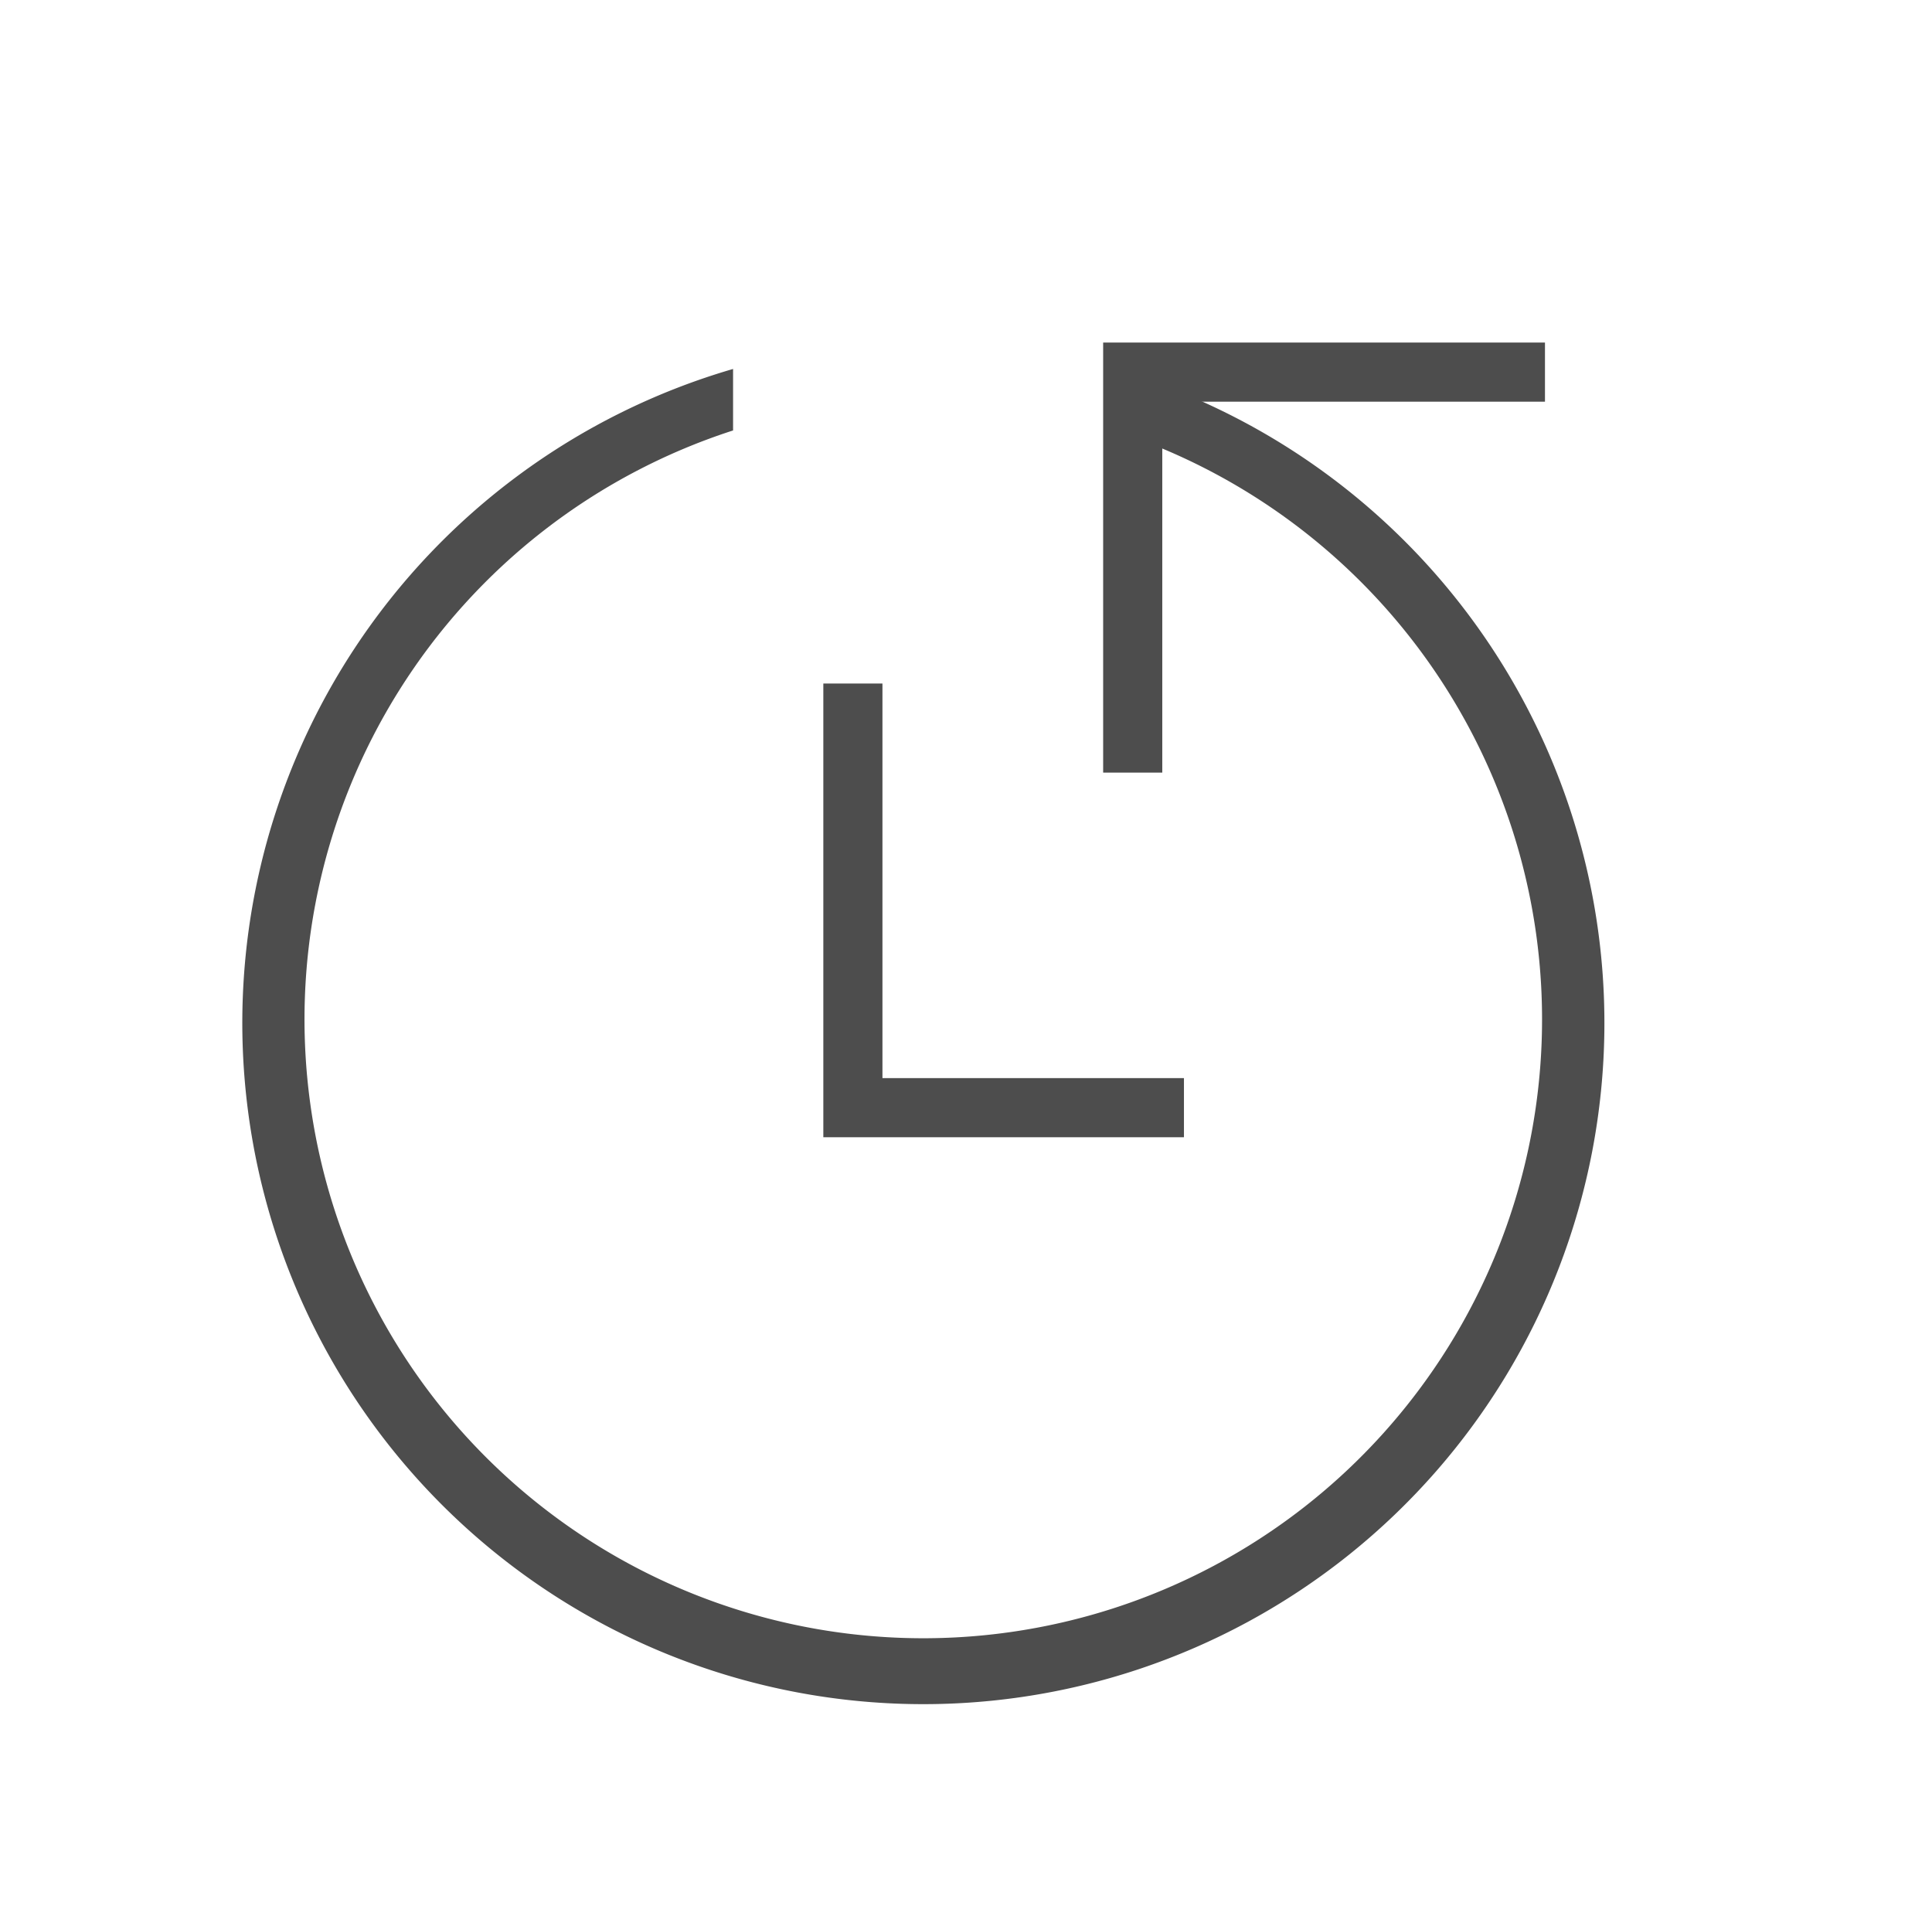 <svg id="Layer_1" data-name="Layer 1" xmlns="http://www.w3.org/2000/svg" viewBox="0 0 24.51 24.26"><defs><style>.cls-1,.cls-3{fill:none;}.cls-2{fill:#4d4d4d;}.cls-3{stroke:#4d4d4d;stroke-miterlimit:10;stroke-width:0.75px;}</style></defs><title>3</title><path class="cls-1" d="M9.3,8.11V5.46a7.89,7.89,0,1,0,5.35.19V8.11Z"/><path class="cls-1" d="M13.9,4.62V2.69H10.05v1.8a9.2,9.2,0,0,1,1.68-.16A8.23,8.23,0,0,1,13.9,4.62Z"/><path class="cls-1" d="M13.9,7.36v-2a7.83,7.83,0,0,0-3.85-.13v2.1Z"/><path class="cls-2" d="M14.65,4.85v.8A7.85,7.85,0,1,1,9.3,5.46V4.68a8.64,8.64,0,1,0,5.35.17Z"/><polyline class="cls-3" points="14.37 9.8 14.37 4.72 19.6 4.72"/><polyline class="cls-3" points="10.82 8.67 10.82 14.05 15.02 14.05"/></svg>